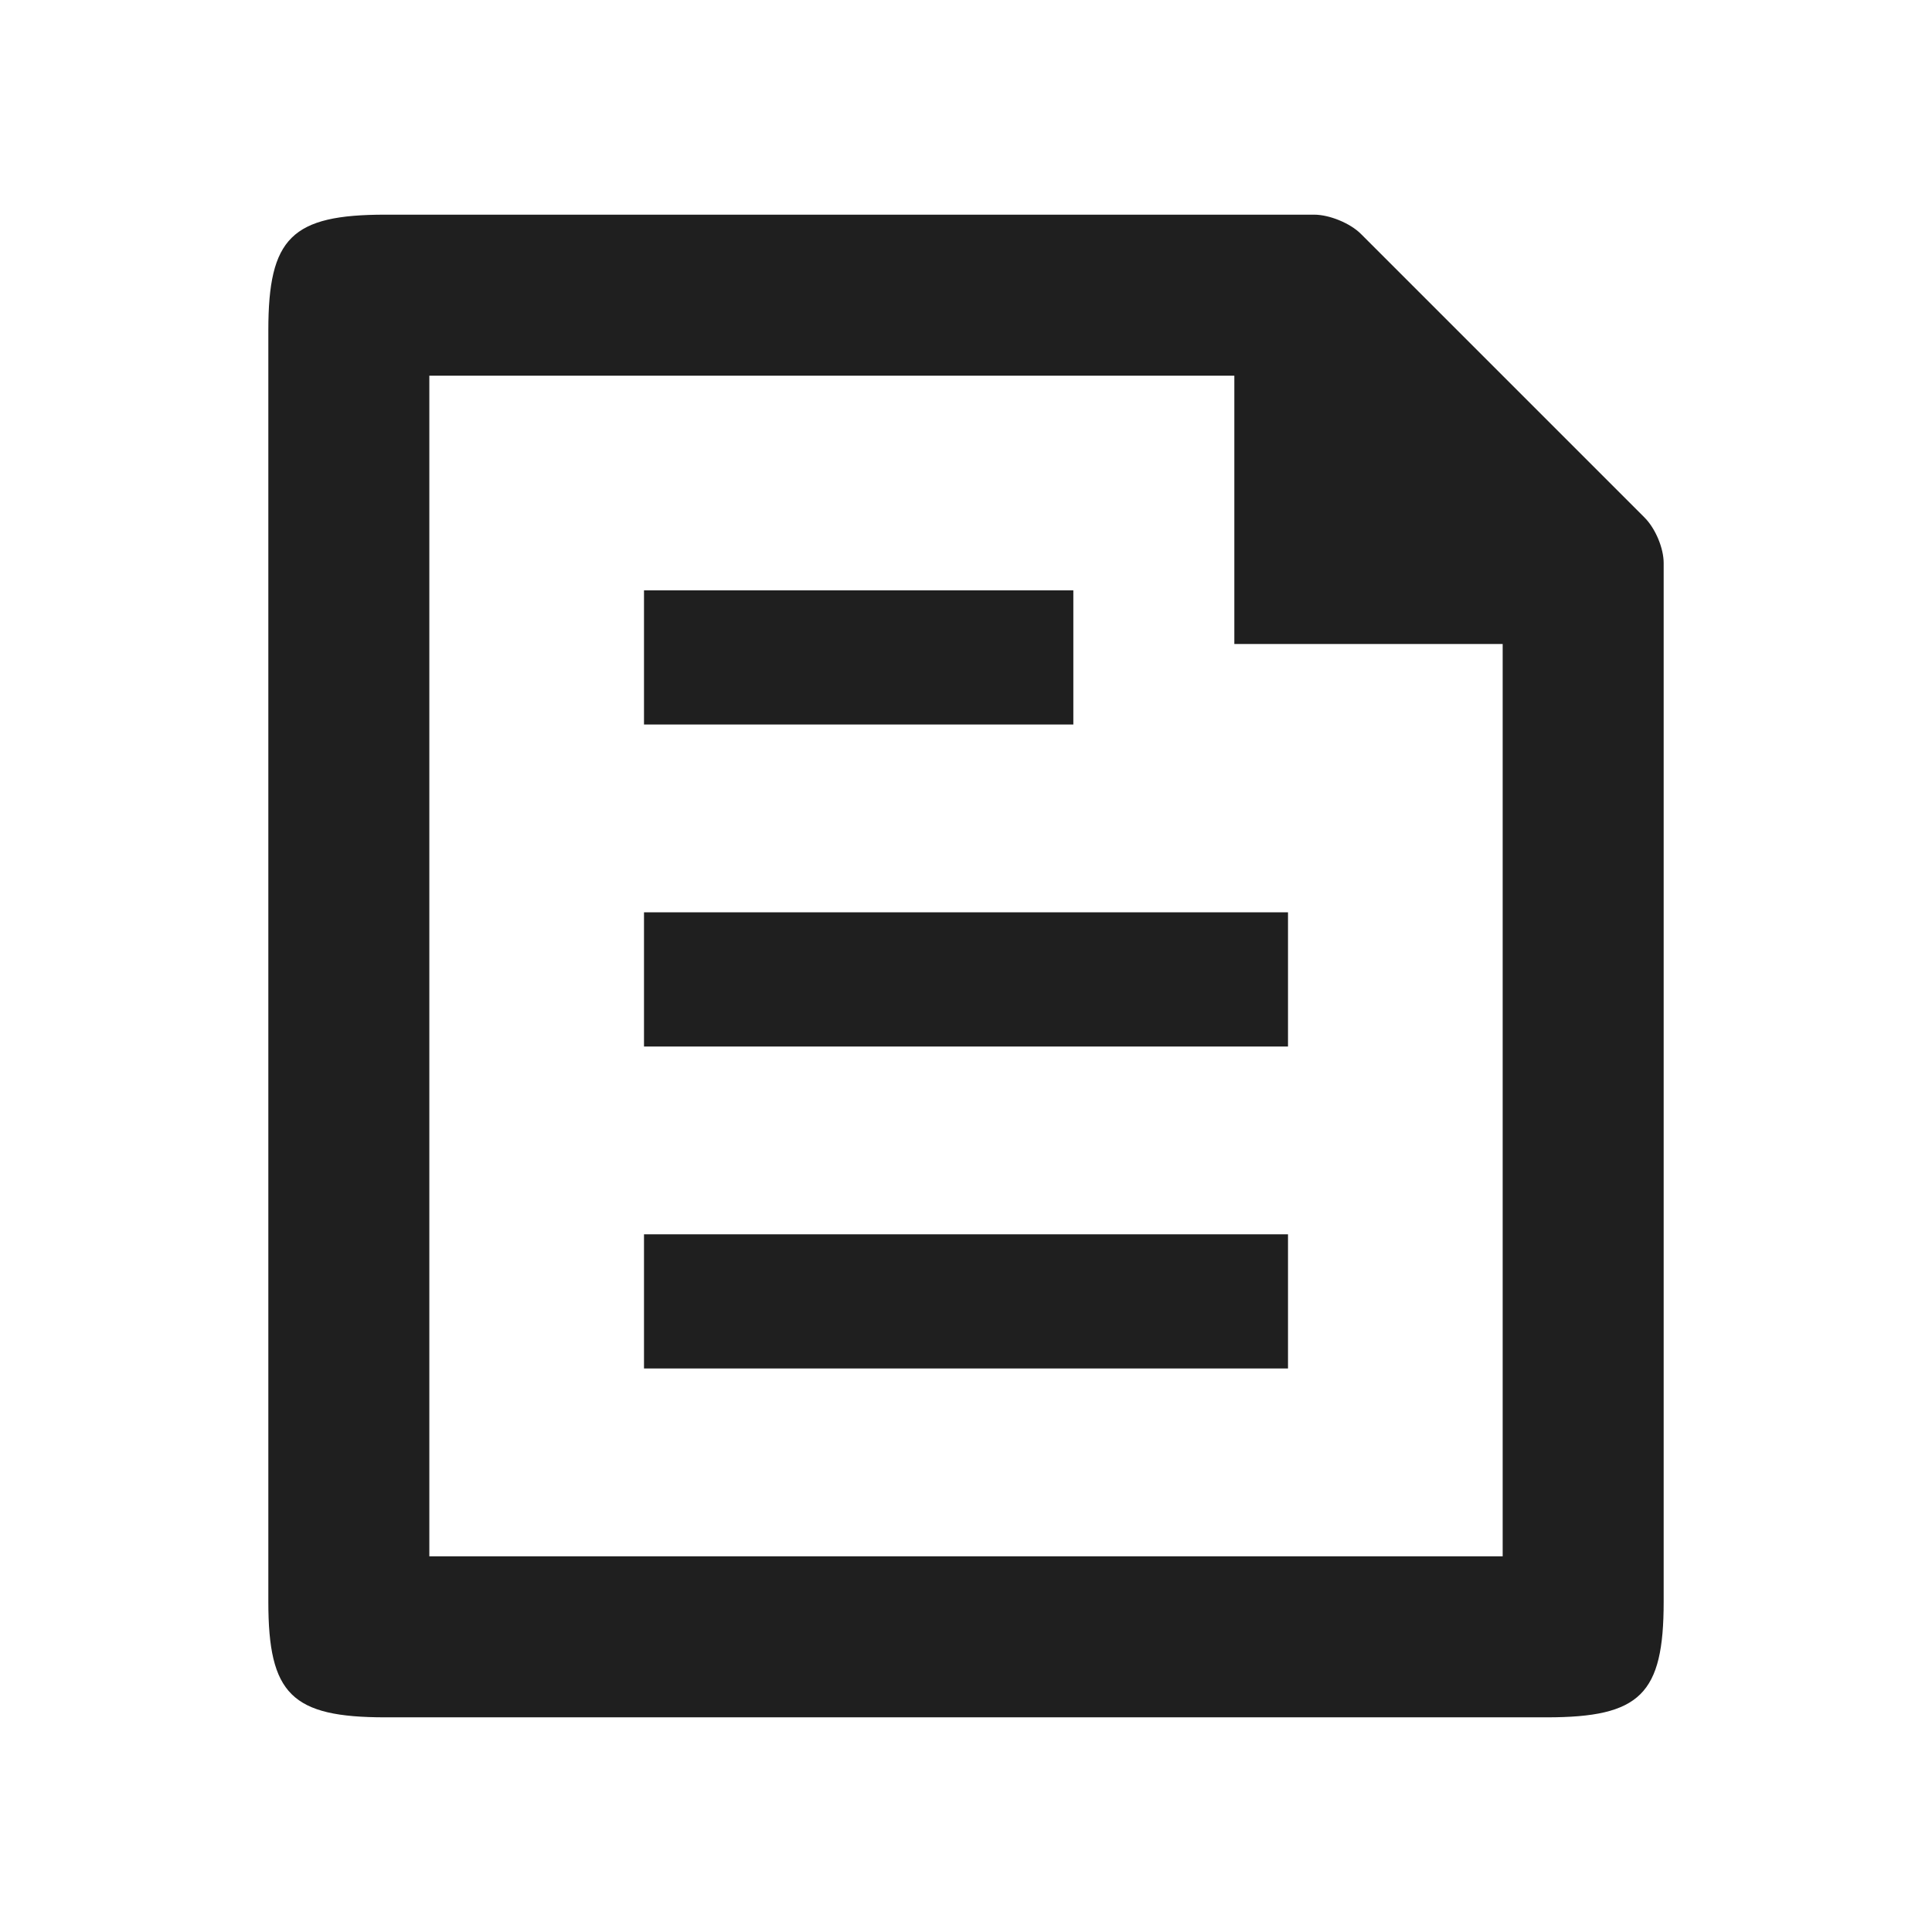 <?xml version="1.0" encoding="UTF-8"?>
<svg width="18px" height="18px" viewBox="0 0 18 18" version="1.1" xmlns="http://www.w3.org/2000/svg" xmlns:xlink="http://www.w3.org/1999/xlink">
    <!-- Generator: Sketch 53.2 (72643) - https://sketchapp.com -->
    <title>工具 / report-outlined</title>
    <desc>Created with Sketch.</desc>
    <g id="工具-/-report-outlined" stroke="none" stroke-width="1" fill="none" fill-rule="evenodd">
        <path d="M2.5,14.923 L2.5,3.077 C2.5,2.215 2.717,2 3.59,2 L12.243,2 C12.387,2 12.58,2.08 12.679,2.179 L15.321,4.821 C15.426,4.926 15.5,5.11 15.5,5.245 L15.5,14.923 C15.5,15.785 15.283,16 14.41,16 L3.59,16 C2.717,16 2.5,15.785 2.5,14.923 Z M11.5,3.5 L4,3.5 L4,14.5 L14,14.5 L14,6 L11.5,6 L11.5,3.5 Z M6,5.5 L10,5.5 L10,6.75 L6,6.75 L6,5.5 Z M6,8.5 L12,8.5 L12,9.75 L6,9.75 L6,8.5 Z M6,11.5 L12,11.5 L12,12.75 L6,12.75 L6,11.5 Z" id="shape" fill="#1F1F1F"></path>
    </g>
</svg>